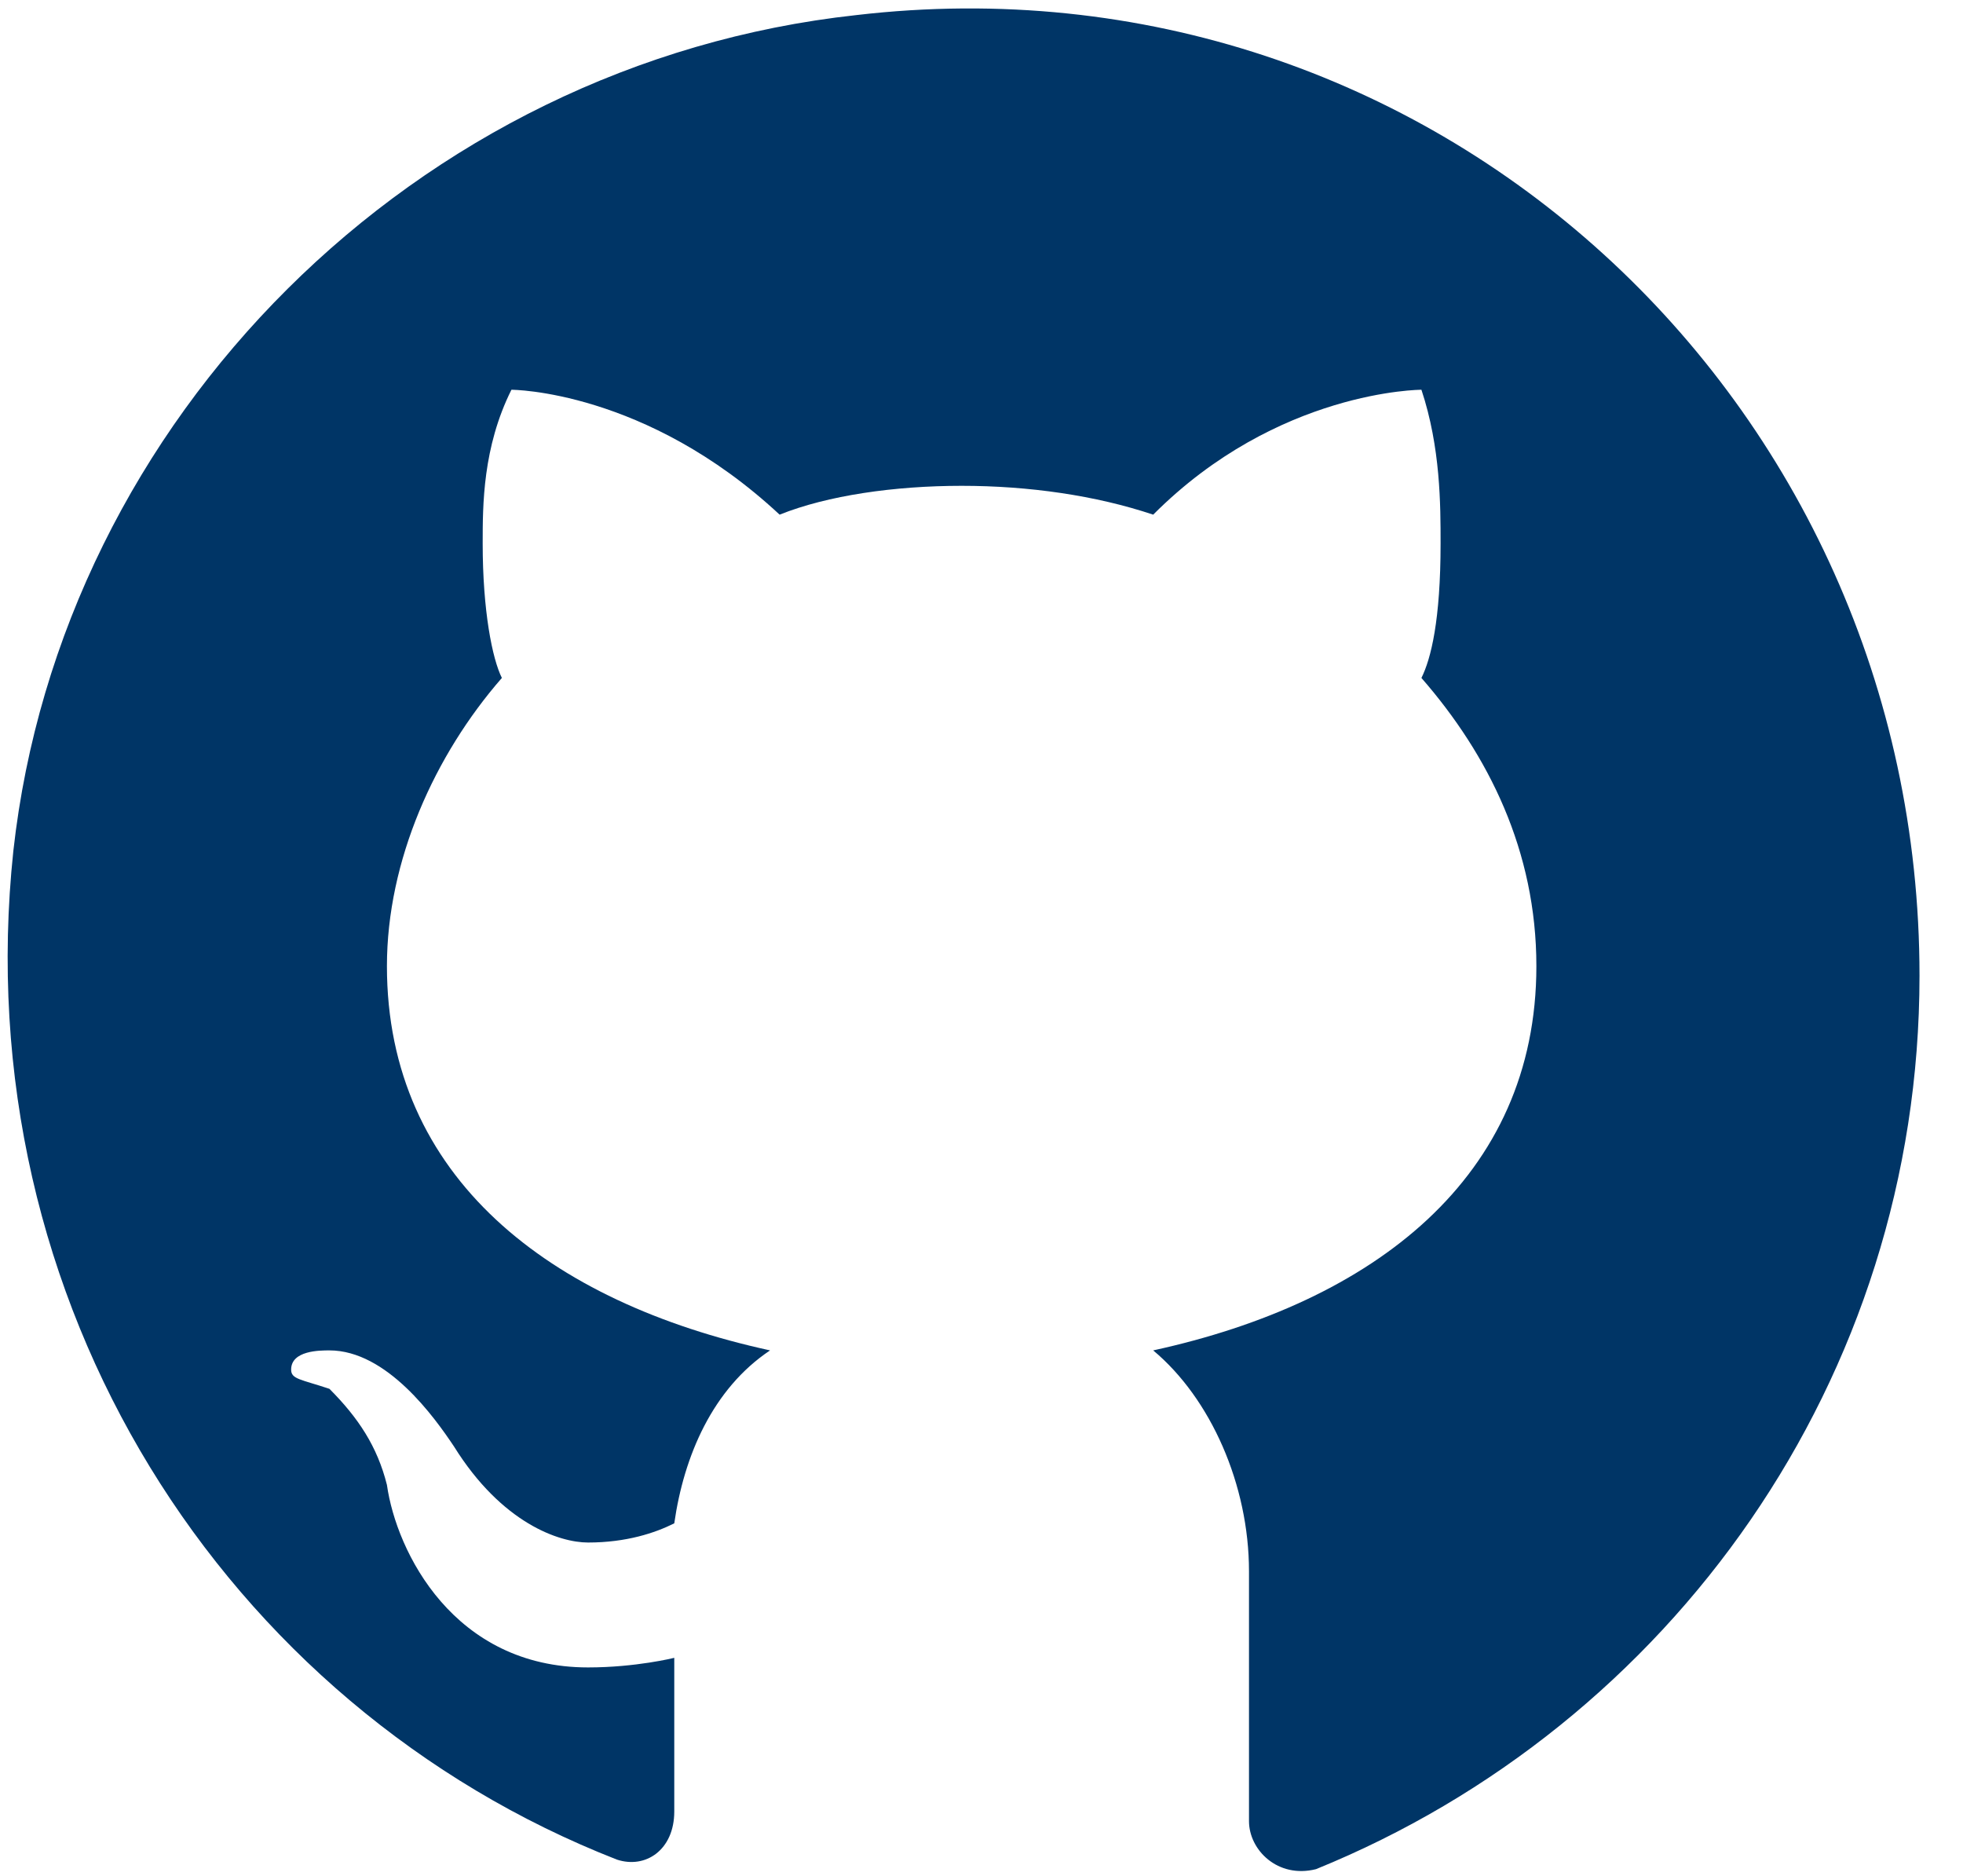 <svg width="45" height="43" viewBox="0 0 45 43" fill="none" xmlns="http://www.w3.org/2000/svg">
<path d="M19.629 0.346C9.528 1.447 1.404 9.595 0.306 19.504C-0.792 29.853 5.137 39.102 14.139 42.625C14.798 42.845 15.457 42.405 15.457 41.524V38.001C15.457 38.001 14.579 38.221 13.481 38.221C10.407 38.221 9.089 35.579 8.87 34.037C8.65 33.156 8.211 32.496 7.552 31.835C6.893 31.615 6.674 31.615 6.674 31.395C6.674 30.954 7.332 30.954 7.552 30.954C8.87 30.954 9.967 32.496 10.407 33.156C11.505 34.918 12.822 35.358 13.481 35.358C14.359 35.358 15.018 35.138 15.457 34.918C15.677 33.377 16.335 31.835 17.653 30.954C12.602 29.853 8.87 26.991 8.87 22.146C8.87 19.724 9.967 17.302 11.505 15.54C11.285 15.1 11.065 13.999 11.065 12.457C11.065 11.576 11.065 10.255 11.724 8.934C11.724 8.934 14.798 8.934 17.872 11.797C18.97 11.356 20.508 11.136 22.045 11.136C23.582 11.136 25.119 11.356 26.436 11.797C29.291 8.934 32.585 8.934 32.585 8.934C33.024 10.255 33.024 11.576 33.024 12.457C33.024 14.219 32.804 15.1 32.585 15.54C34.122 17.302 35.22 19.504 35.22 22.146C35.22 26.991 31.487 29.853 26.436 30.954C27.754 32.055 28.632 34.037 28.632 36.019V41.744C28.632 42.405 29.291 43.066 30.169 42.845C38.294 39.542 44.003 31.615 44.003 22.366C44.003 9.154 32.804 -1.195 19.629 0.346Z" fill="#003566"/>
</svg>
